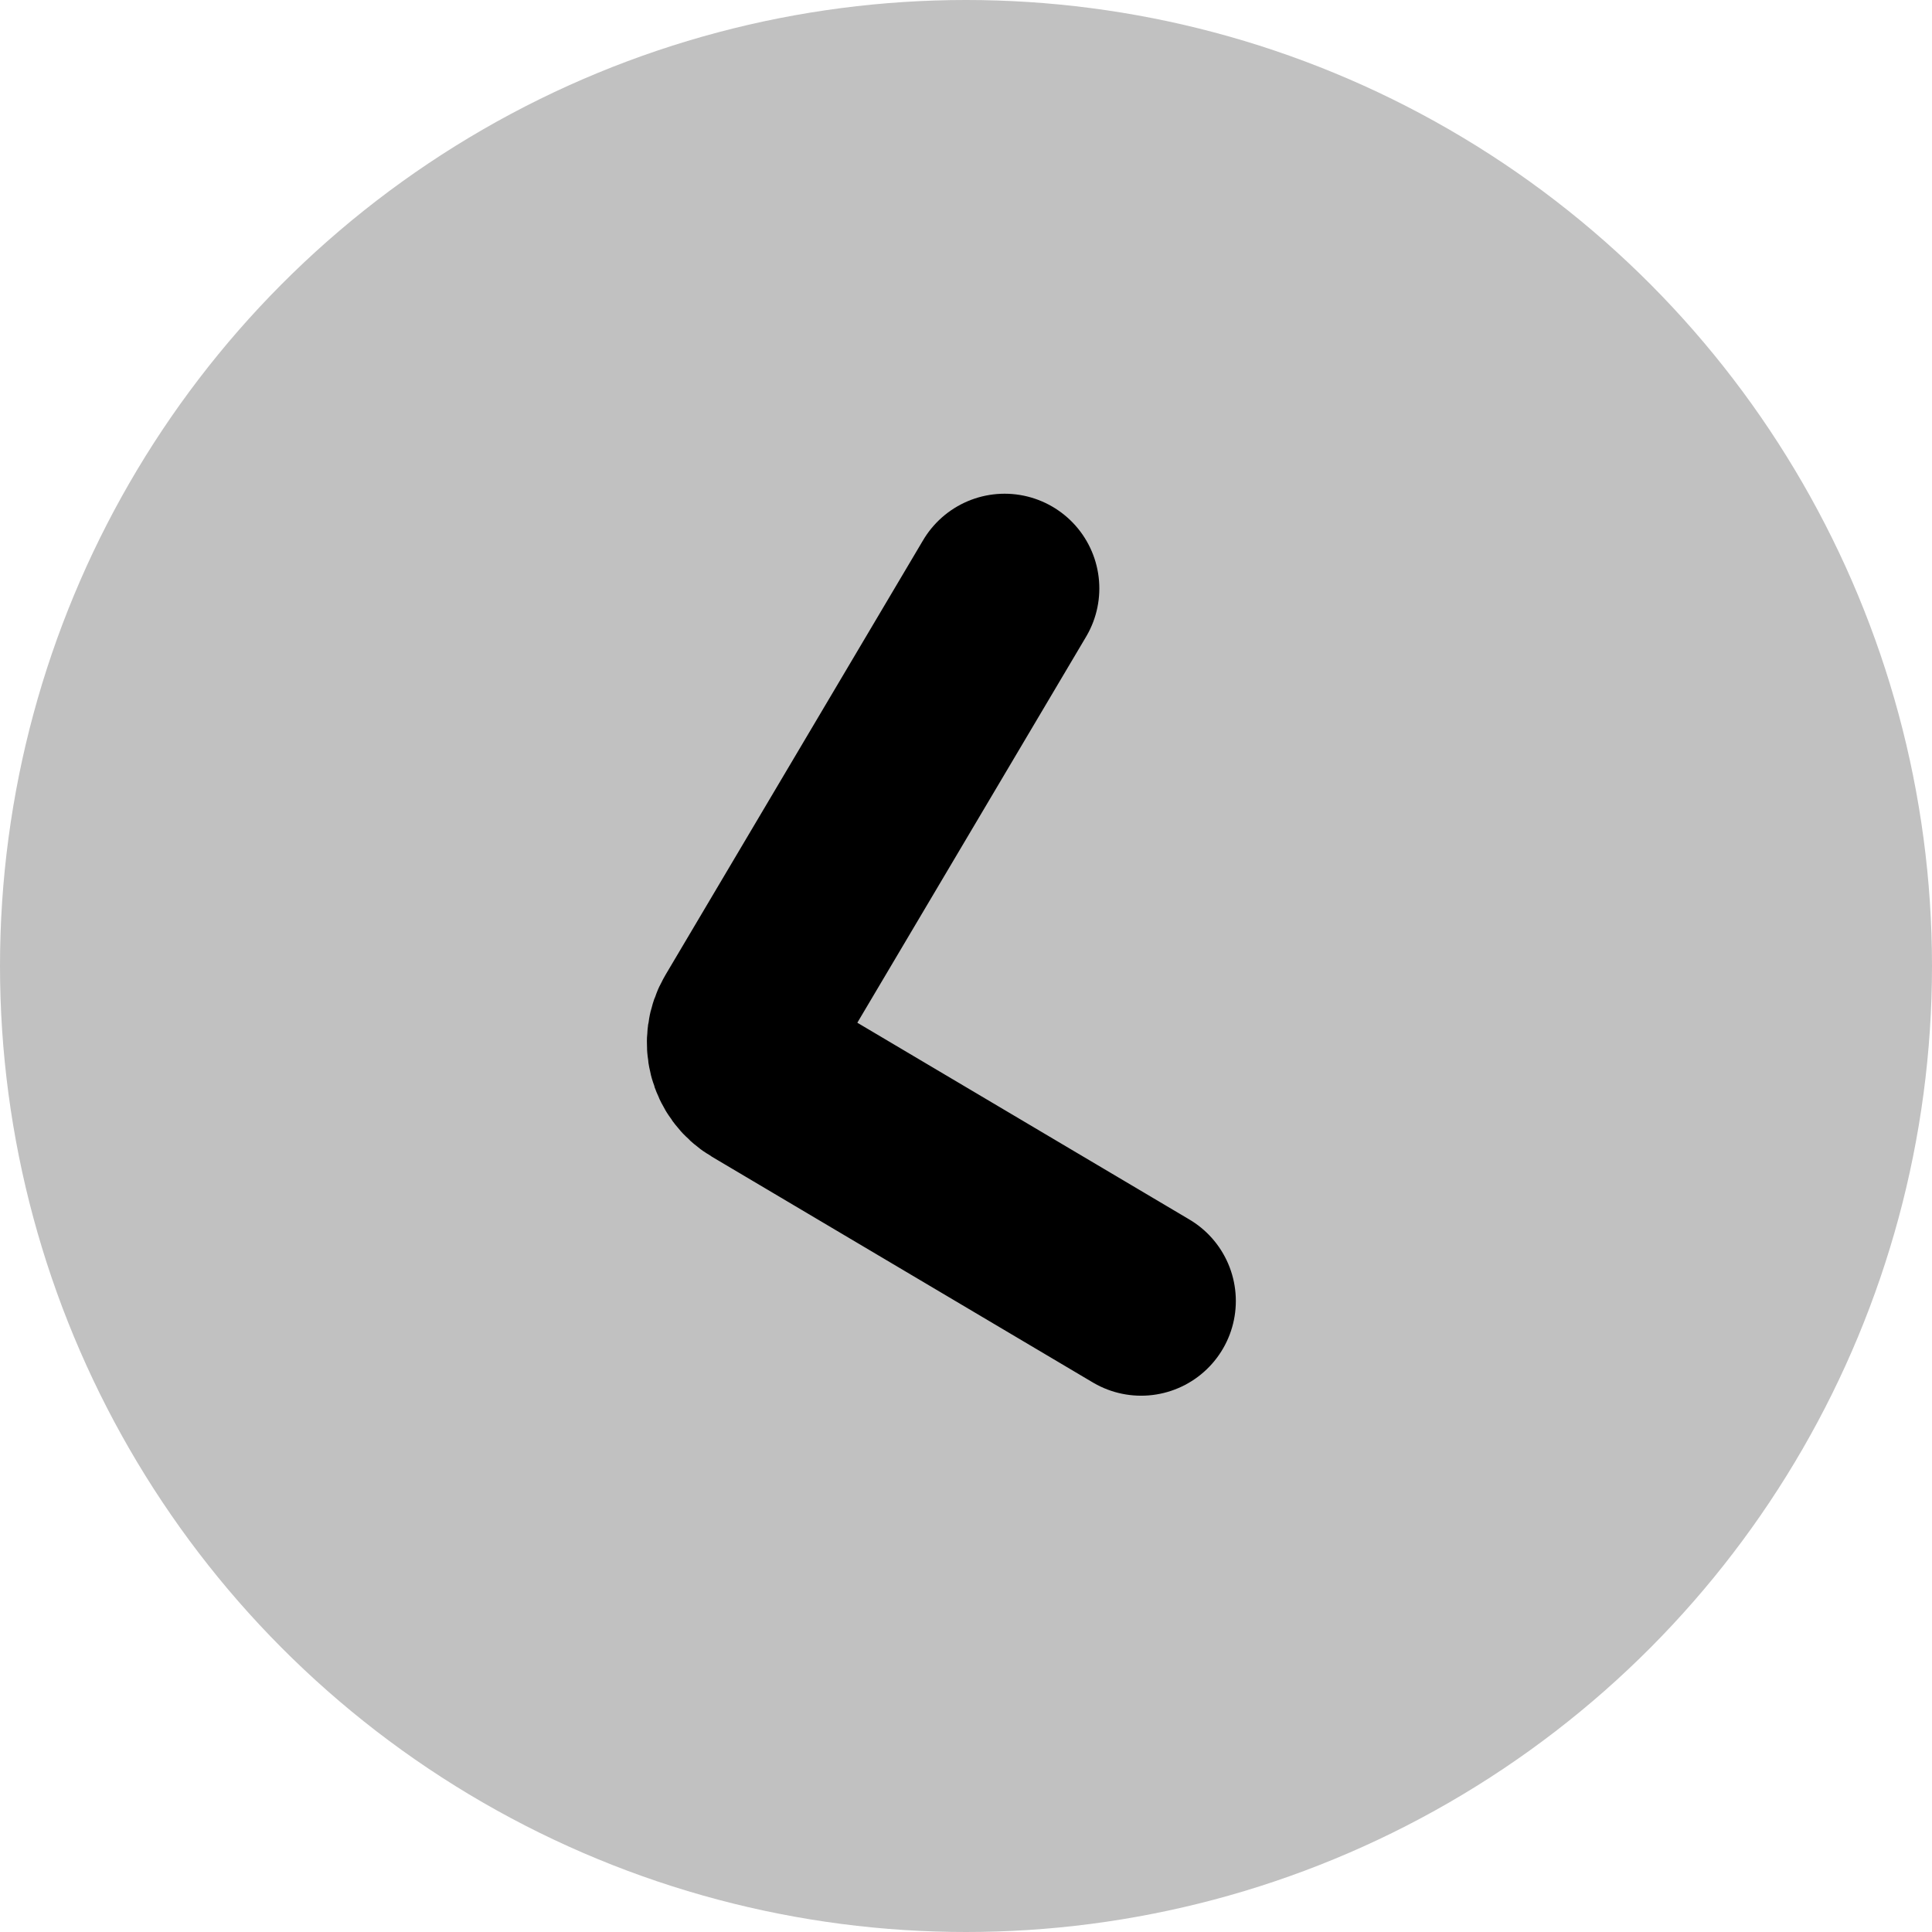 <svg width="102" height="102" viewBox="0 0 102 102" fill="none" xmlns="http://www.w3.org/2000/svg">
<circle cx="51" cy="51" r="51" fill="#C1C1C1"/>
<path d="M53.039 31.066L39.432 54.026C38.869 54.977 39.183 56.204 40.133 56.767L60.246 68.686" stroke="black" stroke-width="10" stroke-linecap="round"/>
</svg>

